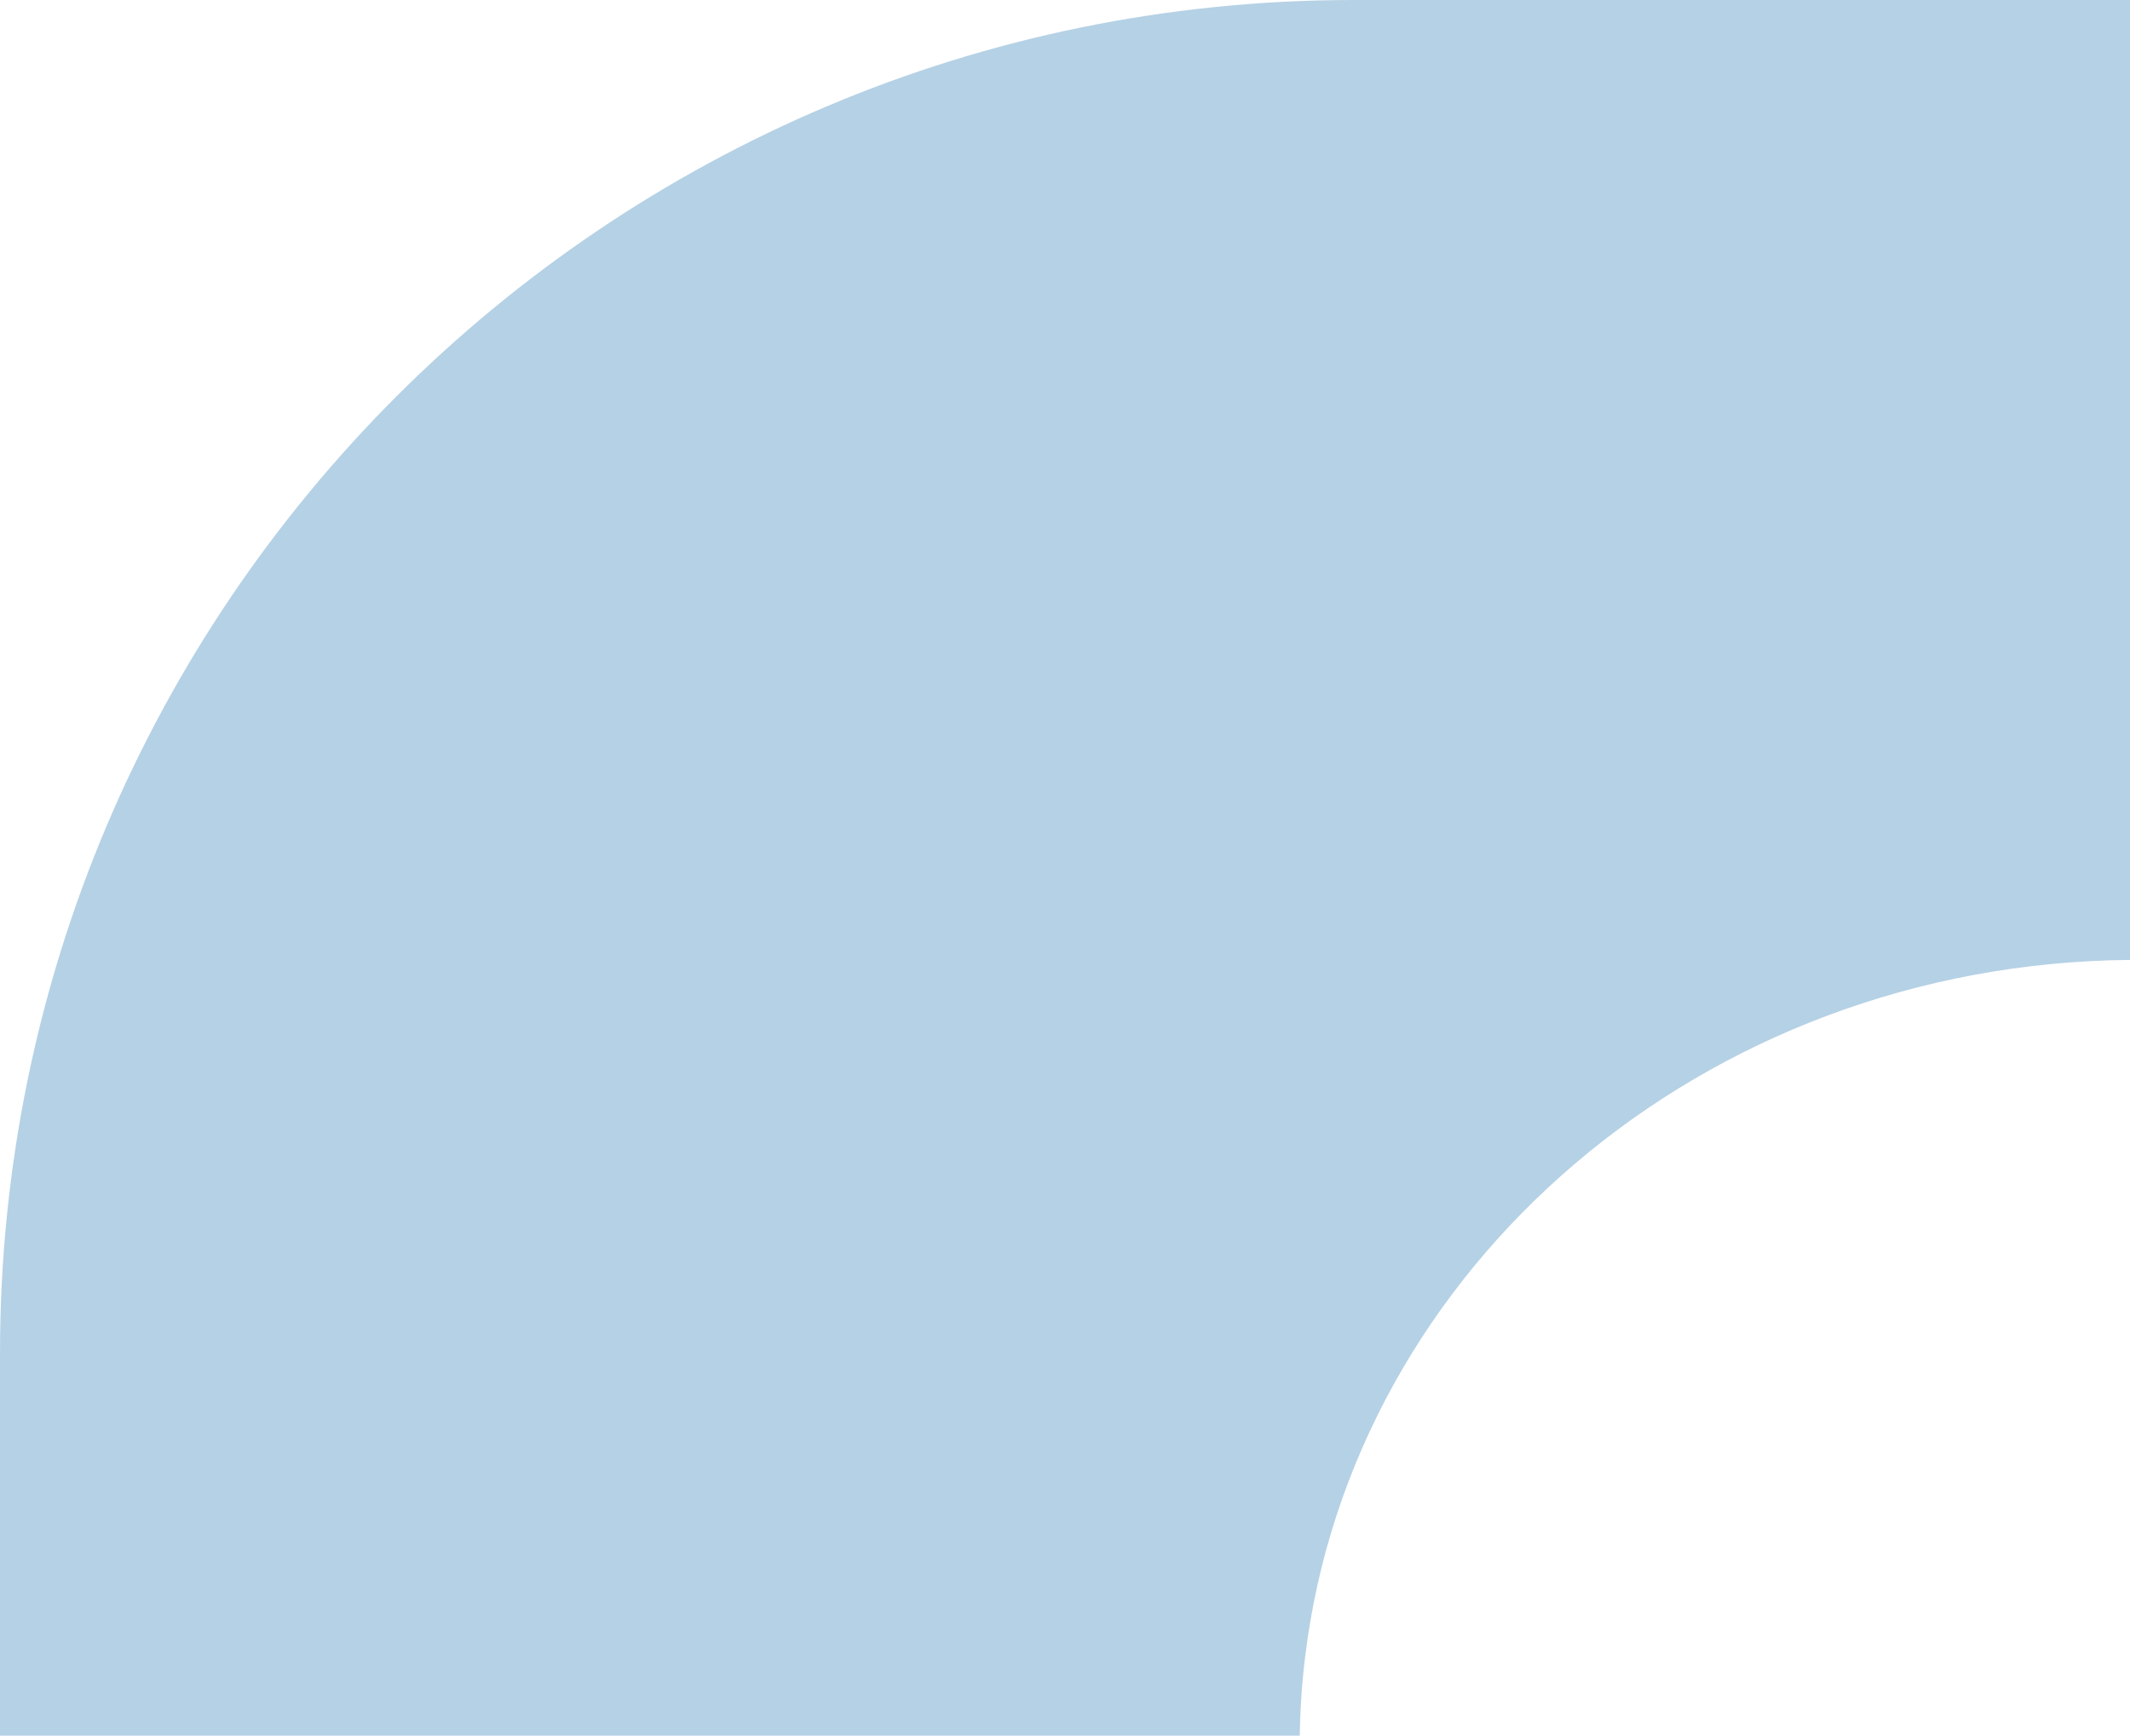 <?xml version="1.0" encoding="utf-8"?>
<!-- Generator: Adobe Illustrator 19.1.0, SVG Export Plug-In . SVG Version: 6.00 Build 0)  -->
<svg version="1.2" baseProfile="tiny" id="Layer_1" xmlns="http://www.w3.org/2000/svg" xmlns:xlink="http://www.w3.org/1999/xlink"
	 x="0px" y="0px" width="15.76px" height="12.845px" viewBox="0 0 15.76 12.845" xml:space="preserve">
	<path fill-rule="evenodd"
        d="M15.76,7.104v-6.983v-0.121L10.016,0c-5.531,0 -10.016,4.483 -10.016,10.015v2.83h9.617c0.003,-0.198 0.016,-0.393 0.04,-0.585C10.007,9.376 12.601,7.131 15.76,7.104z"
        fill="#B5D1E5"/>
</svg>
